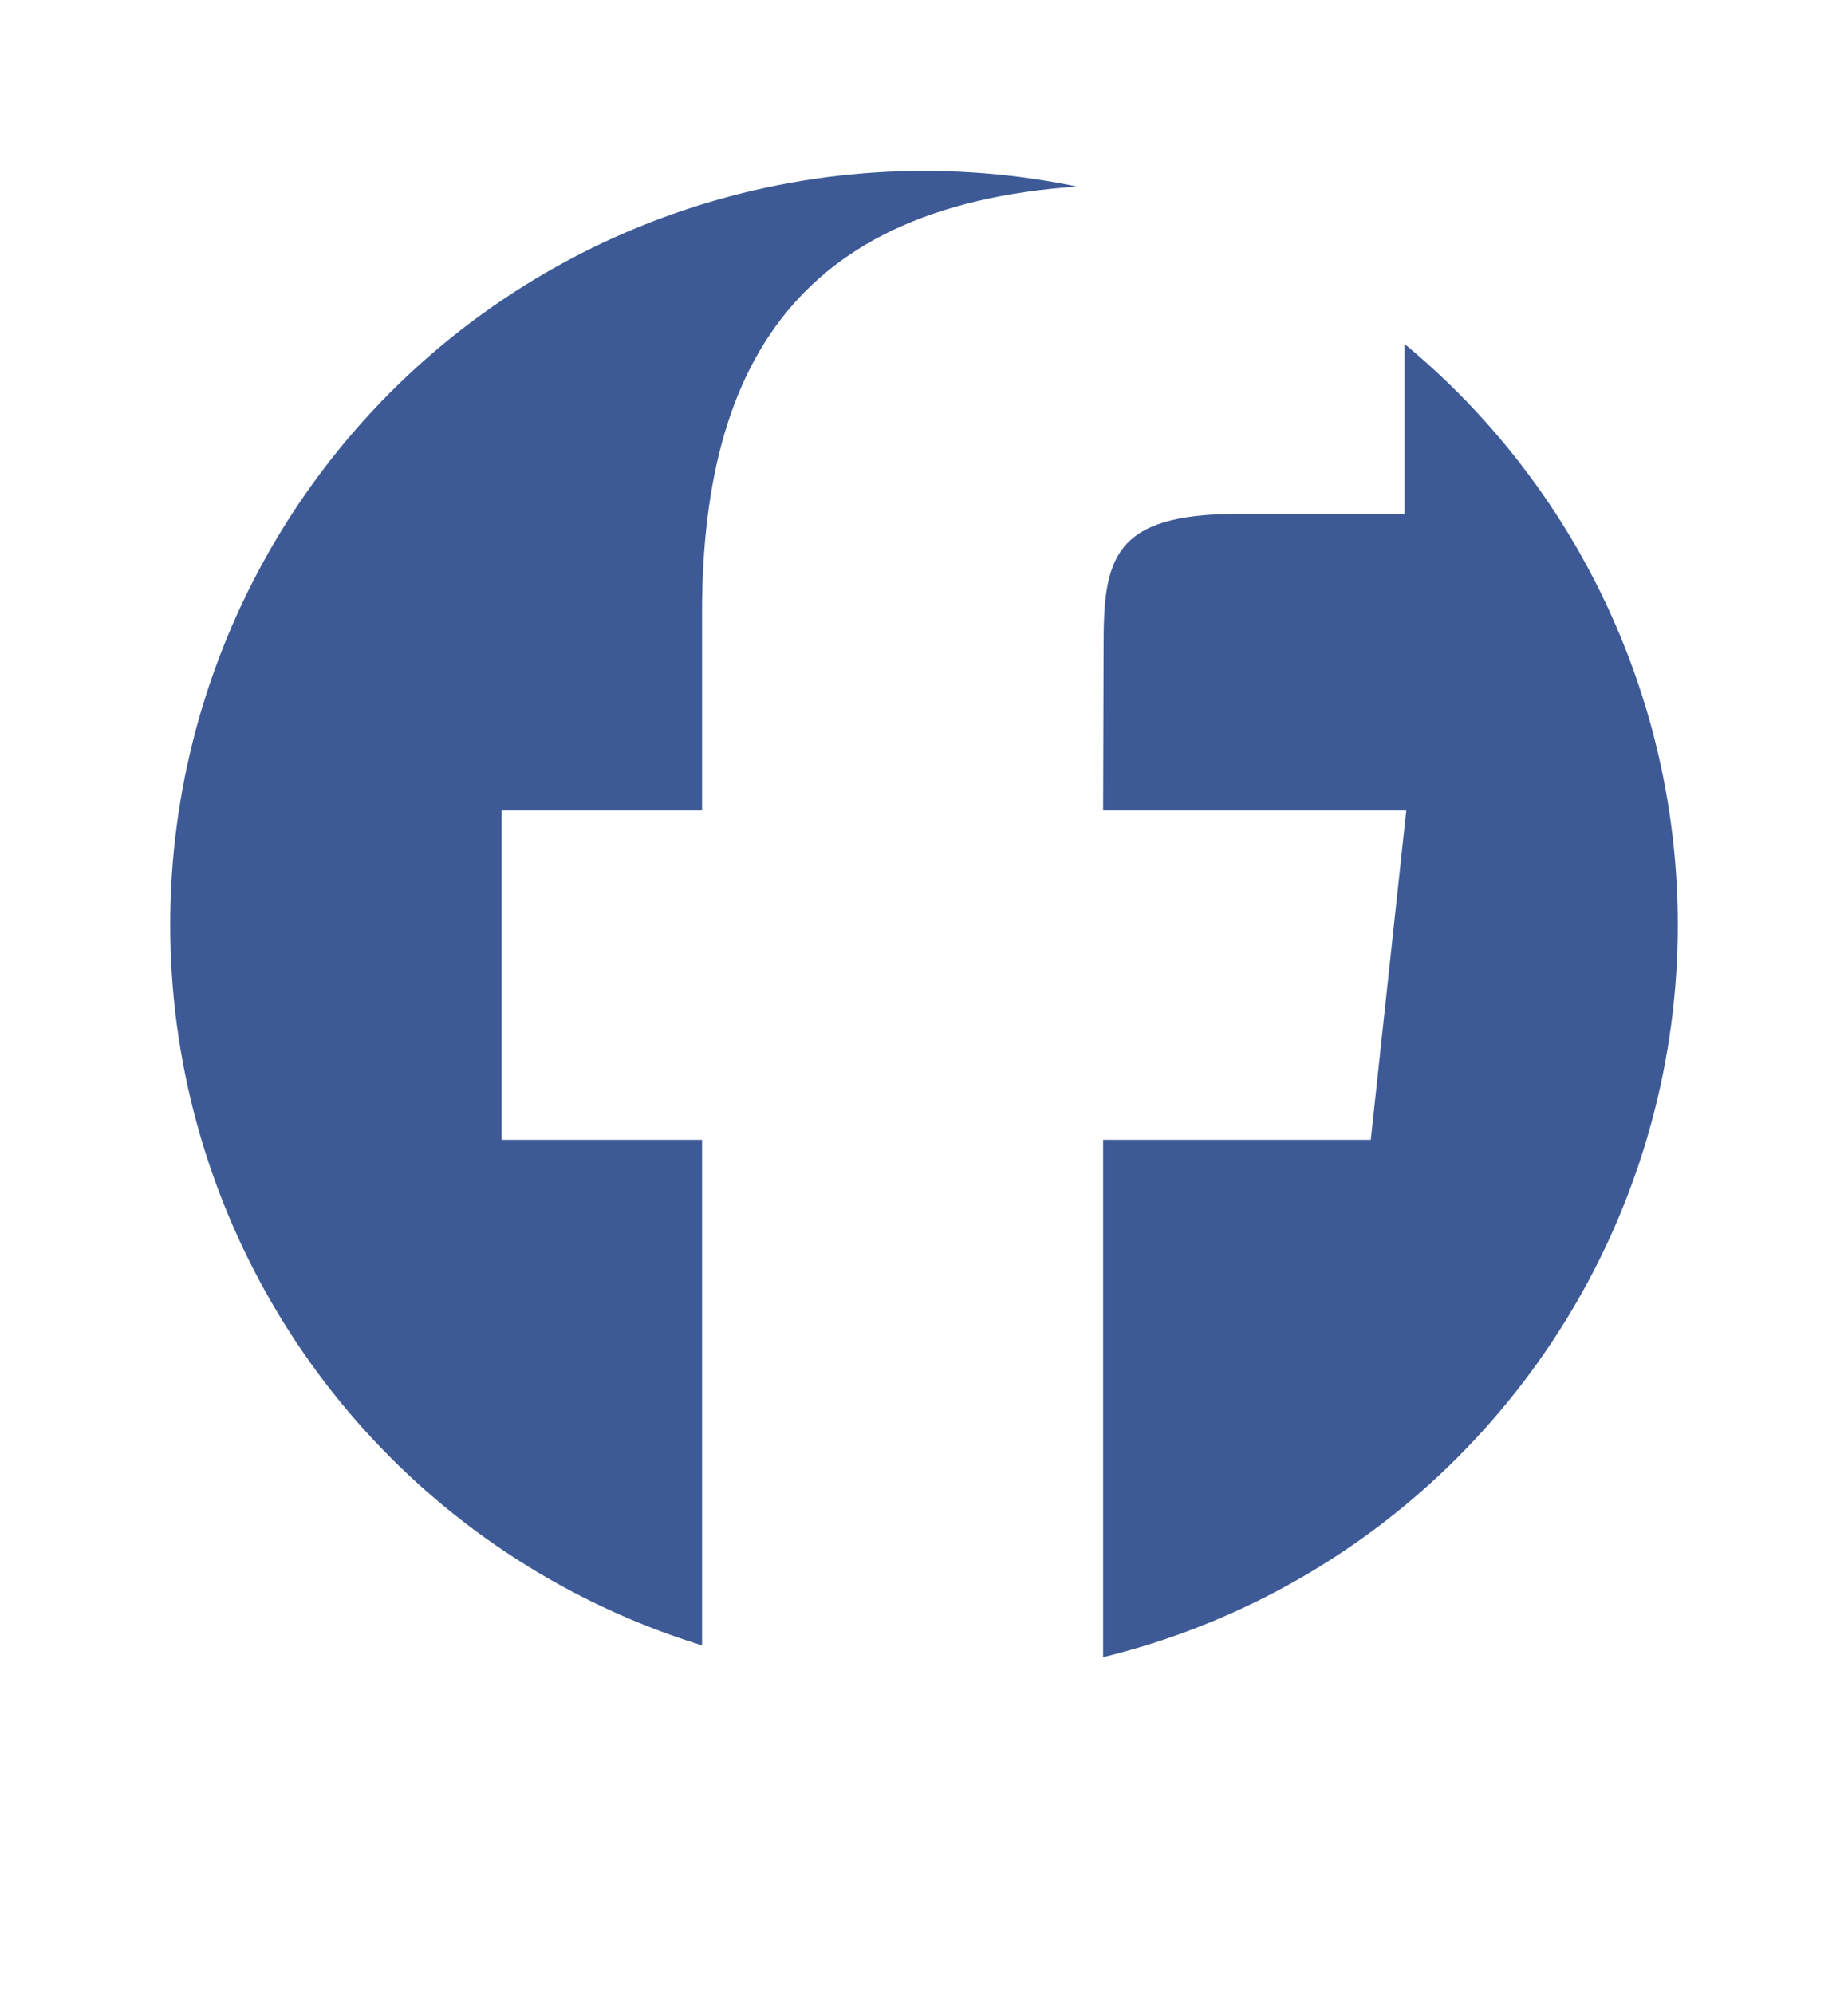 <svg width="38" height="41" viewBox="0 0 38 41" fill="none" xmlns="http://www.w3.org/2000/svg">
<g filter="url(#filter0_d_1_2068)">
<circle cx="19" cy="16.014" r="15.5" fill="#3D5A96"/>
</g>
<path d="M22.683 41H14.436V23.432H10.315V16.662H14.436V12.6C14.436 7.081 16.763 3.795 23.374 3.795H28.878V10.566H25.439C22.865 10.566 22.693 11.511 22.693 13.276L22.683 16.662H28.917L28.187 23.432H22.683V41Z" fill="white"/>
<defs>
<filter id="filter0_d_1_2068" x="0.5" y="0.514" width="37" height="37" filterUnits="userSpaceOnUse" color-interpolation-filters="sRGB">
<feFlood flood-opacity="0" result="BackgroundImageFix"/>
<feColorMatrix in="SourceAlpha" type="matrix" values="0 0 0 0 0 0 0 0 0 0 0 0 0 0 0 0 0 0 127 0" result="hardAlpha"/>
<feOffset dy="3"/>
<feGaussianBlur stdDeviation="1.5"/>
<feComposite in2="hardAlpha" operator="out"/>
<feColorMatrix type="matrix" values="0 0 0 0 0 0 0 0 0 0 0 0 0 0 0 0 0 0 0.161 0"/>
<feBlend mode="normal" in2="BackgroundImageFix" result="effect1_dropShadow_1_2068"/>
<feBlend mode="normal" in="SourceGraphic" in2="effect1_dropShadow_1_2068" result="shape"/>
</filter>
</defs>
</svg>
